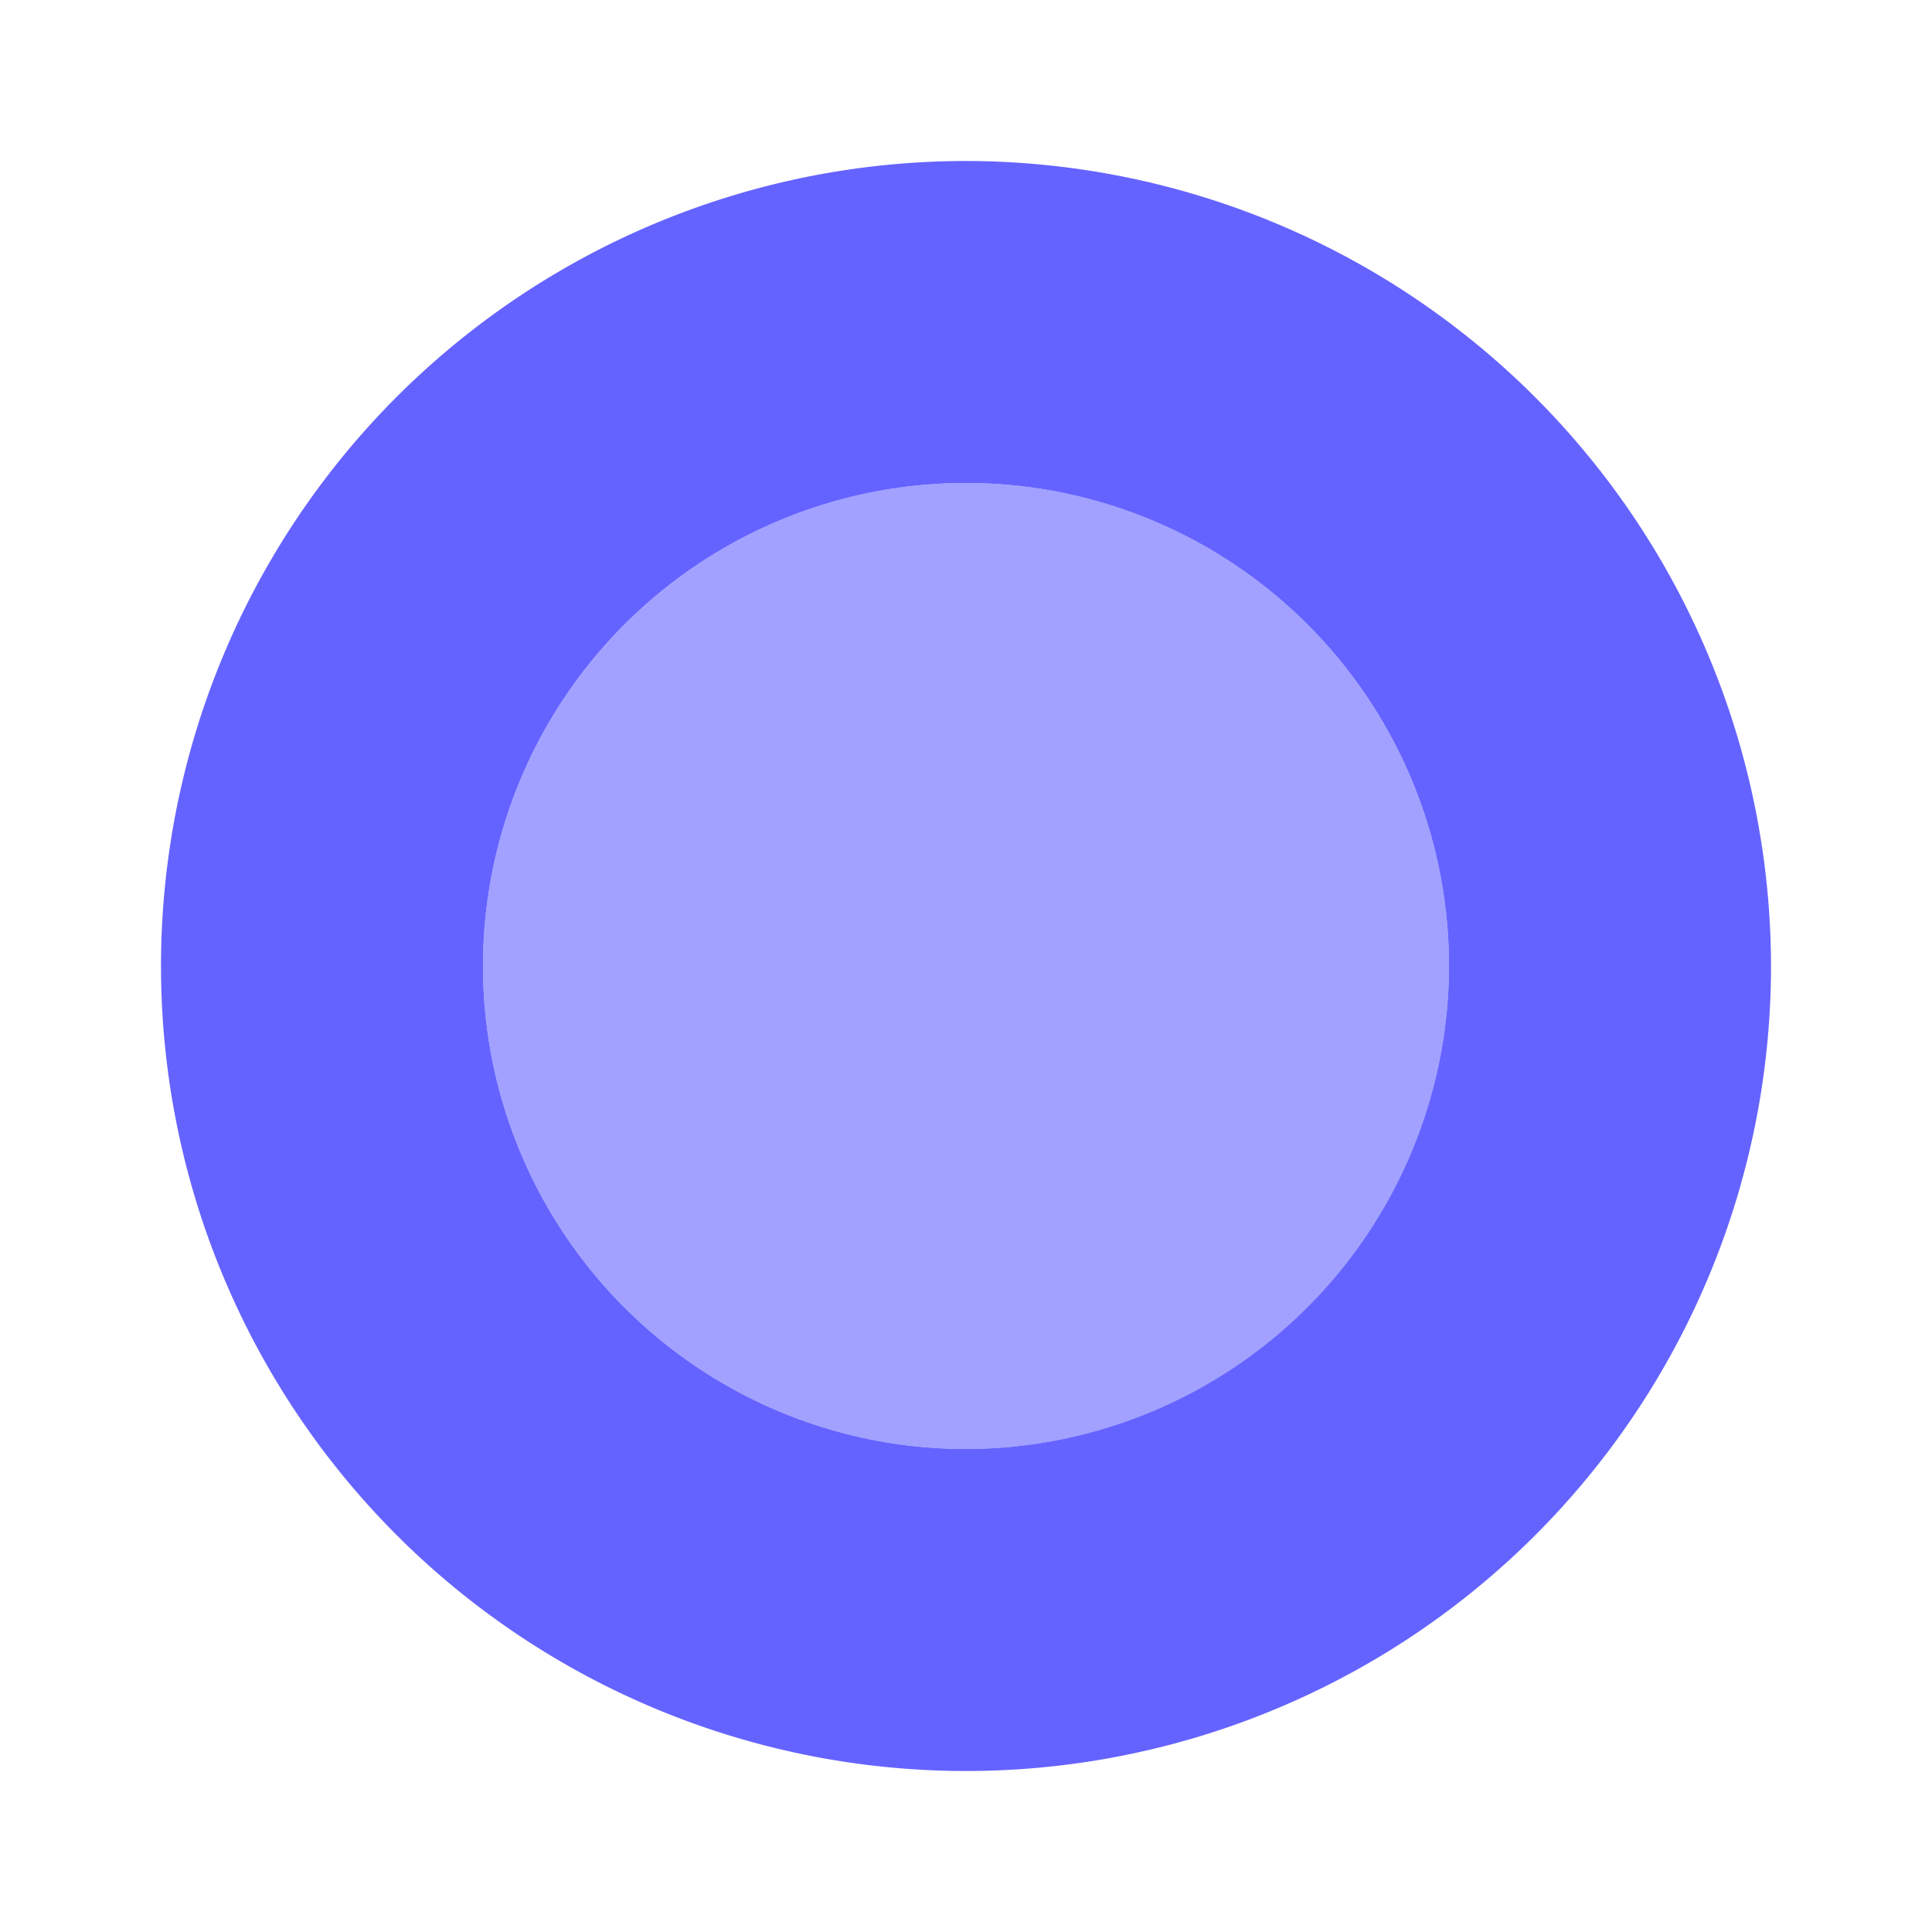<svg xmlns="http://www.w3.org/2000/svg" viewBox="0 0 24 24"><circle cx="12" cy="12" r="6" fill="#a2a1ff"/><path fill="#6563ff" d="M12,2A10,10,0,1,0,22,12,10.011,10.011,0,0,0,12,2Zm0,16a6,6,0,1,1,6-6A6.007,6.007,0,0,1,12,18Z"/></svg>